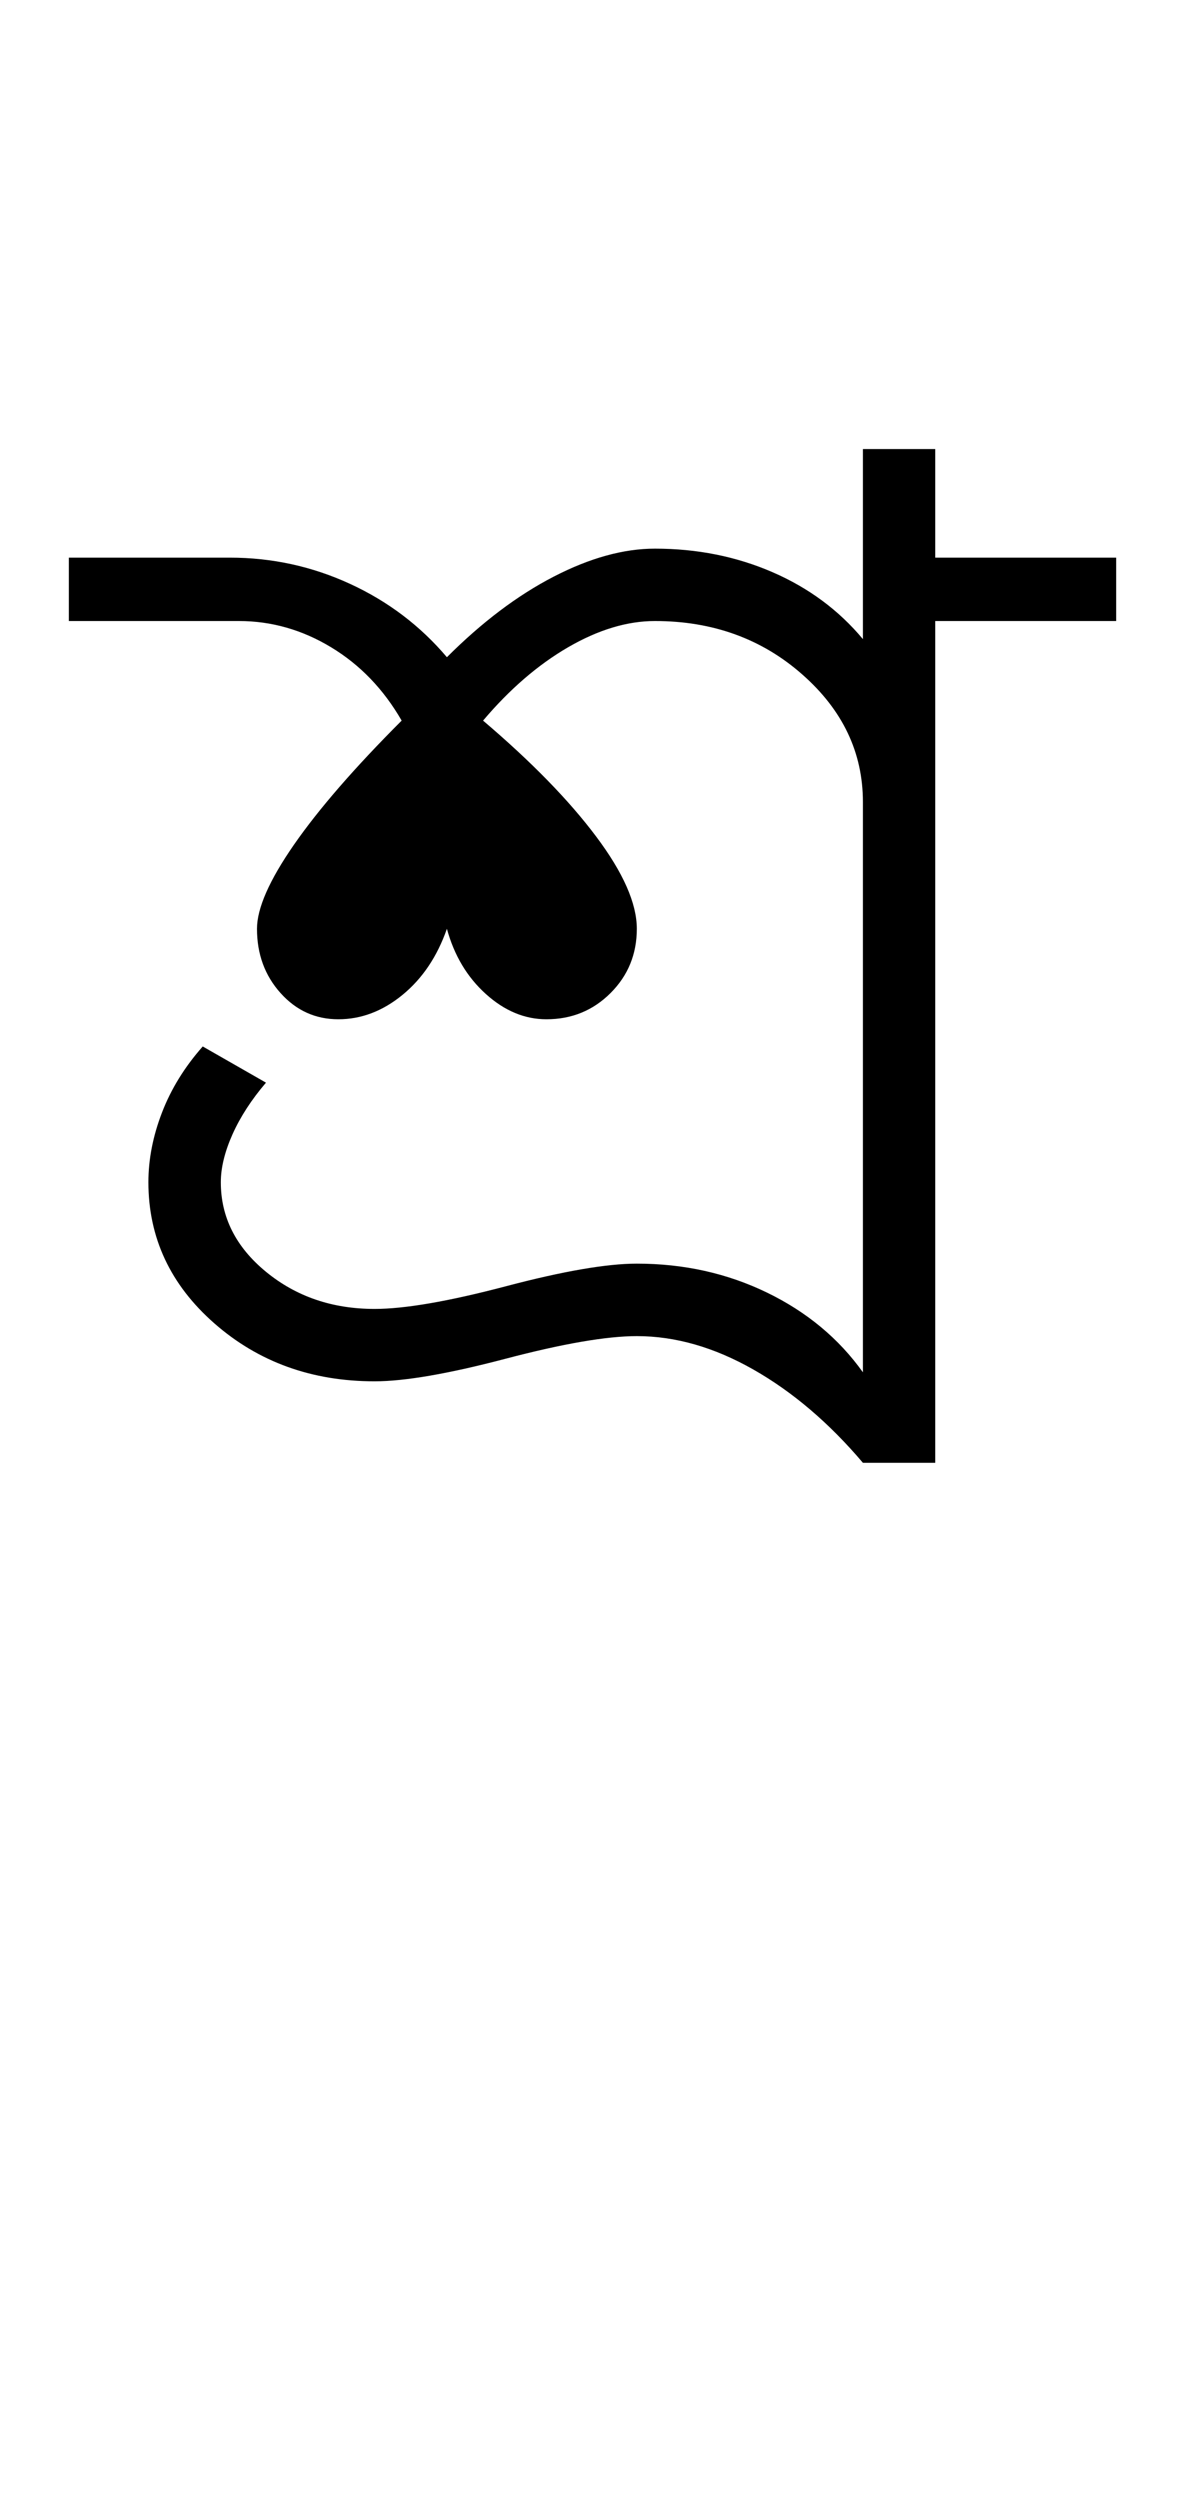 <?xml version="1.0" encoding="UTF-8"?>
<svg xmlns="http://www.w3.org/2000/svg" xmlns:xlink="http://www.w3.org/1999/xlink" width="218.09pt" height="459.75pt" viewBox="0 0 218.09 459.75" version="1.1">
<defs>
<g>
<symbol overflow="visible" id="glyph0-0">
<path style="stroke:none;" d="M 33.297 0 L 33.297 -233.031 L 233.031 -233.031 L 233.031 0 Z M 49.938 -16.641 L 216.391 -16.641 L 216.391 -216.391 L 49.938 -216.391 Z M 49.938 -16.641 "/>
</symbol>
<symbol overflow="visible" id="glyph0-1">
<path style="stroke:none;" d="M 142.812 0 C 136.602 -7.32 129.891 -13.035 122.672 -17.141 C 115.461 -21.242 108.305 -23.297 101.203 -23.297 C 95.648 -23.297 87.602 -21.91 77.062 -19.141 C 66.52 -16.367 58.477 -14.984 52.938 -14.984 C 41.395 -14.984 31.57 -18.531 23.469 -25.625 C 15.363 -32.727 11.312 -41.383 11.312 -51.594 C 11.312 -55.812 12.145 -60.082 13.812 -64.406 C 15.477 -68.738 17.977 -72.789 21.312 -76.562 L 32.953 -69.906 C 30.297 -66.801 28.242 -63.641 26.797 -60.422 C 25.359 -57.203 24.641 -54.258 24.641 -51.594 C 24.641 -45.164 27.41 -39.676 32.953 -35.125 C 38.504 -30.57 45.164 -28.297 52.938 -28.297 C 58.477 -28.297 66.52 -29.68 77.062 -32.453 C 87.602 -35.234 95.648 -36.625 101.203 -36.625 C 109.859 -36.625 117.848 -34.848 125.172 -31.297 C 132.492 -27.742 138.375 -22.859 142.812 -16.641 L 142.812 -121.516 C 142.812 -130.609 139.094 -138.426 131.656 -144.969 C 124.227 -151.52 115.188 -154.797 104.531 -154.797 C 99.426 -154.797 94.098 -153.188 88.547 -149.969 C 83.004 -146.75 77.789 -142.254 72.906 -136.484 C 81.781 -128.941 88.711 -121.844 93.703 -115.188 C 98.703 -108.531 101.203 -102.867 101.203 -98.203 C 101.203 -93.547 99.594 -89.609 96.375 -86.391 C 93.156 -83.172 89.219 -81.562 84.562 -81.562 C 80.562 -81.562 76.844 -83.113 73.406 -86.219 C 69.969 -89.32 67.582 -93.316 66.25 -98.203 C 64.469 -93.098 61.742 -89.047 58.078 -86.047 C 54.422 -83.055 50.484 -81.562 46.266 -81.562 C 42.055 -81.562 38.508 -83.172 35.625 -86.391 C 32.738 -89.609 31.297 -93.547 31.297 -98.203 C 31.297 -101.973 33.566 -107.129 38.109 -113.672 C 42.66 -120.223 49.266 -127.828 57.922 -136.484 C 54.598 -142.254 50.27 -146.75 44.938 -149.969 C 39.613 -153.188 33.957 -154.797 27.969 -154.797 L -3.328 -154.797 L -3.328 -166.453 L 26.297 -166.453 C 34.066 -166.453 41.445 -164.844 48.438 -161.625 C 55.426 -158.406 61.363 -153.91 66.25 -148.141 C 72.688 -154.578 79.234 -159.516 85.891 -162.953 C 92.547 -166.391 98.758 -168.109 104.531 -168.109 C 112.301 -168.109 119.516 -166.664 126.172 -163.781 C 132.828 -160.895 138.375 -156.789 142.812 -151.469 L 142.812 -186.422 L 156.125 -186.422 L 156.125 -166.453 L 189.422 -166.453 L 189.422 -154.797 L 156.125 -154.797 L 156.125 0 Z M 142.812 0 "/>
</symbol>
</g>
</defs>
<g id="surface1">
<rect x="0" y="0" width="218.09" height="459.75" style="fill:rgb(100%,100%,100%);fill-opacity:1;stroke:none;"/>
<g style="fill:rgb(0%,0%,0%);fill-opacity:1;">
  <use xlink:href="#glyph0-1" x="16" y="269"/>
</g>
</g>
</svg>
